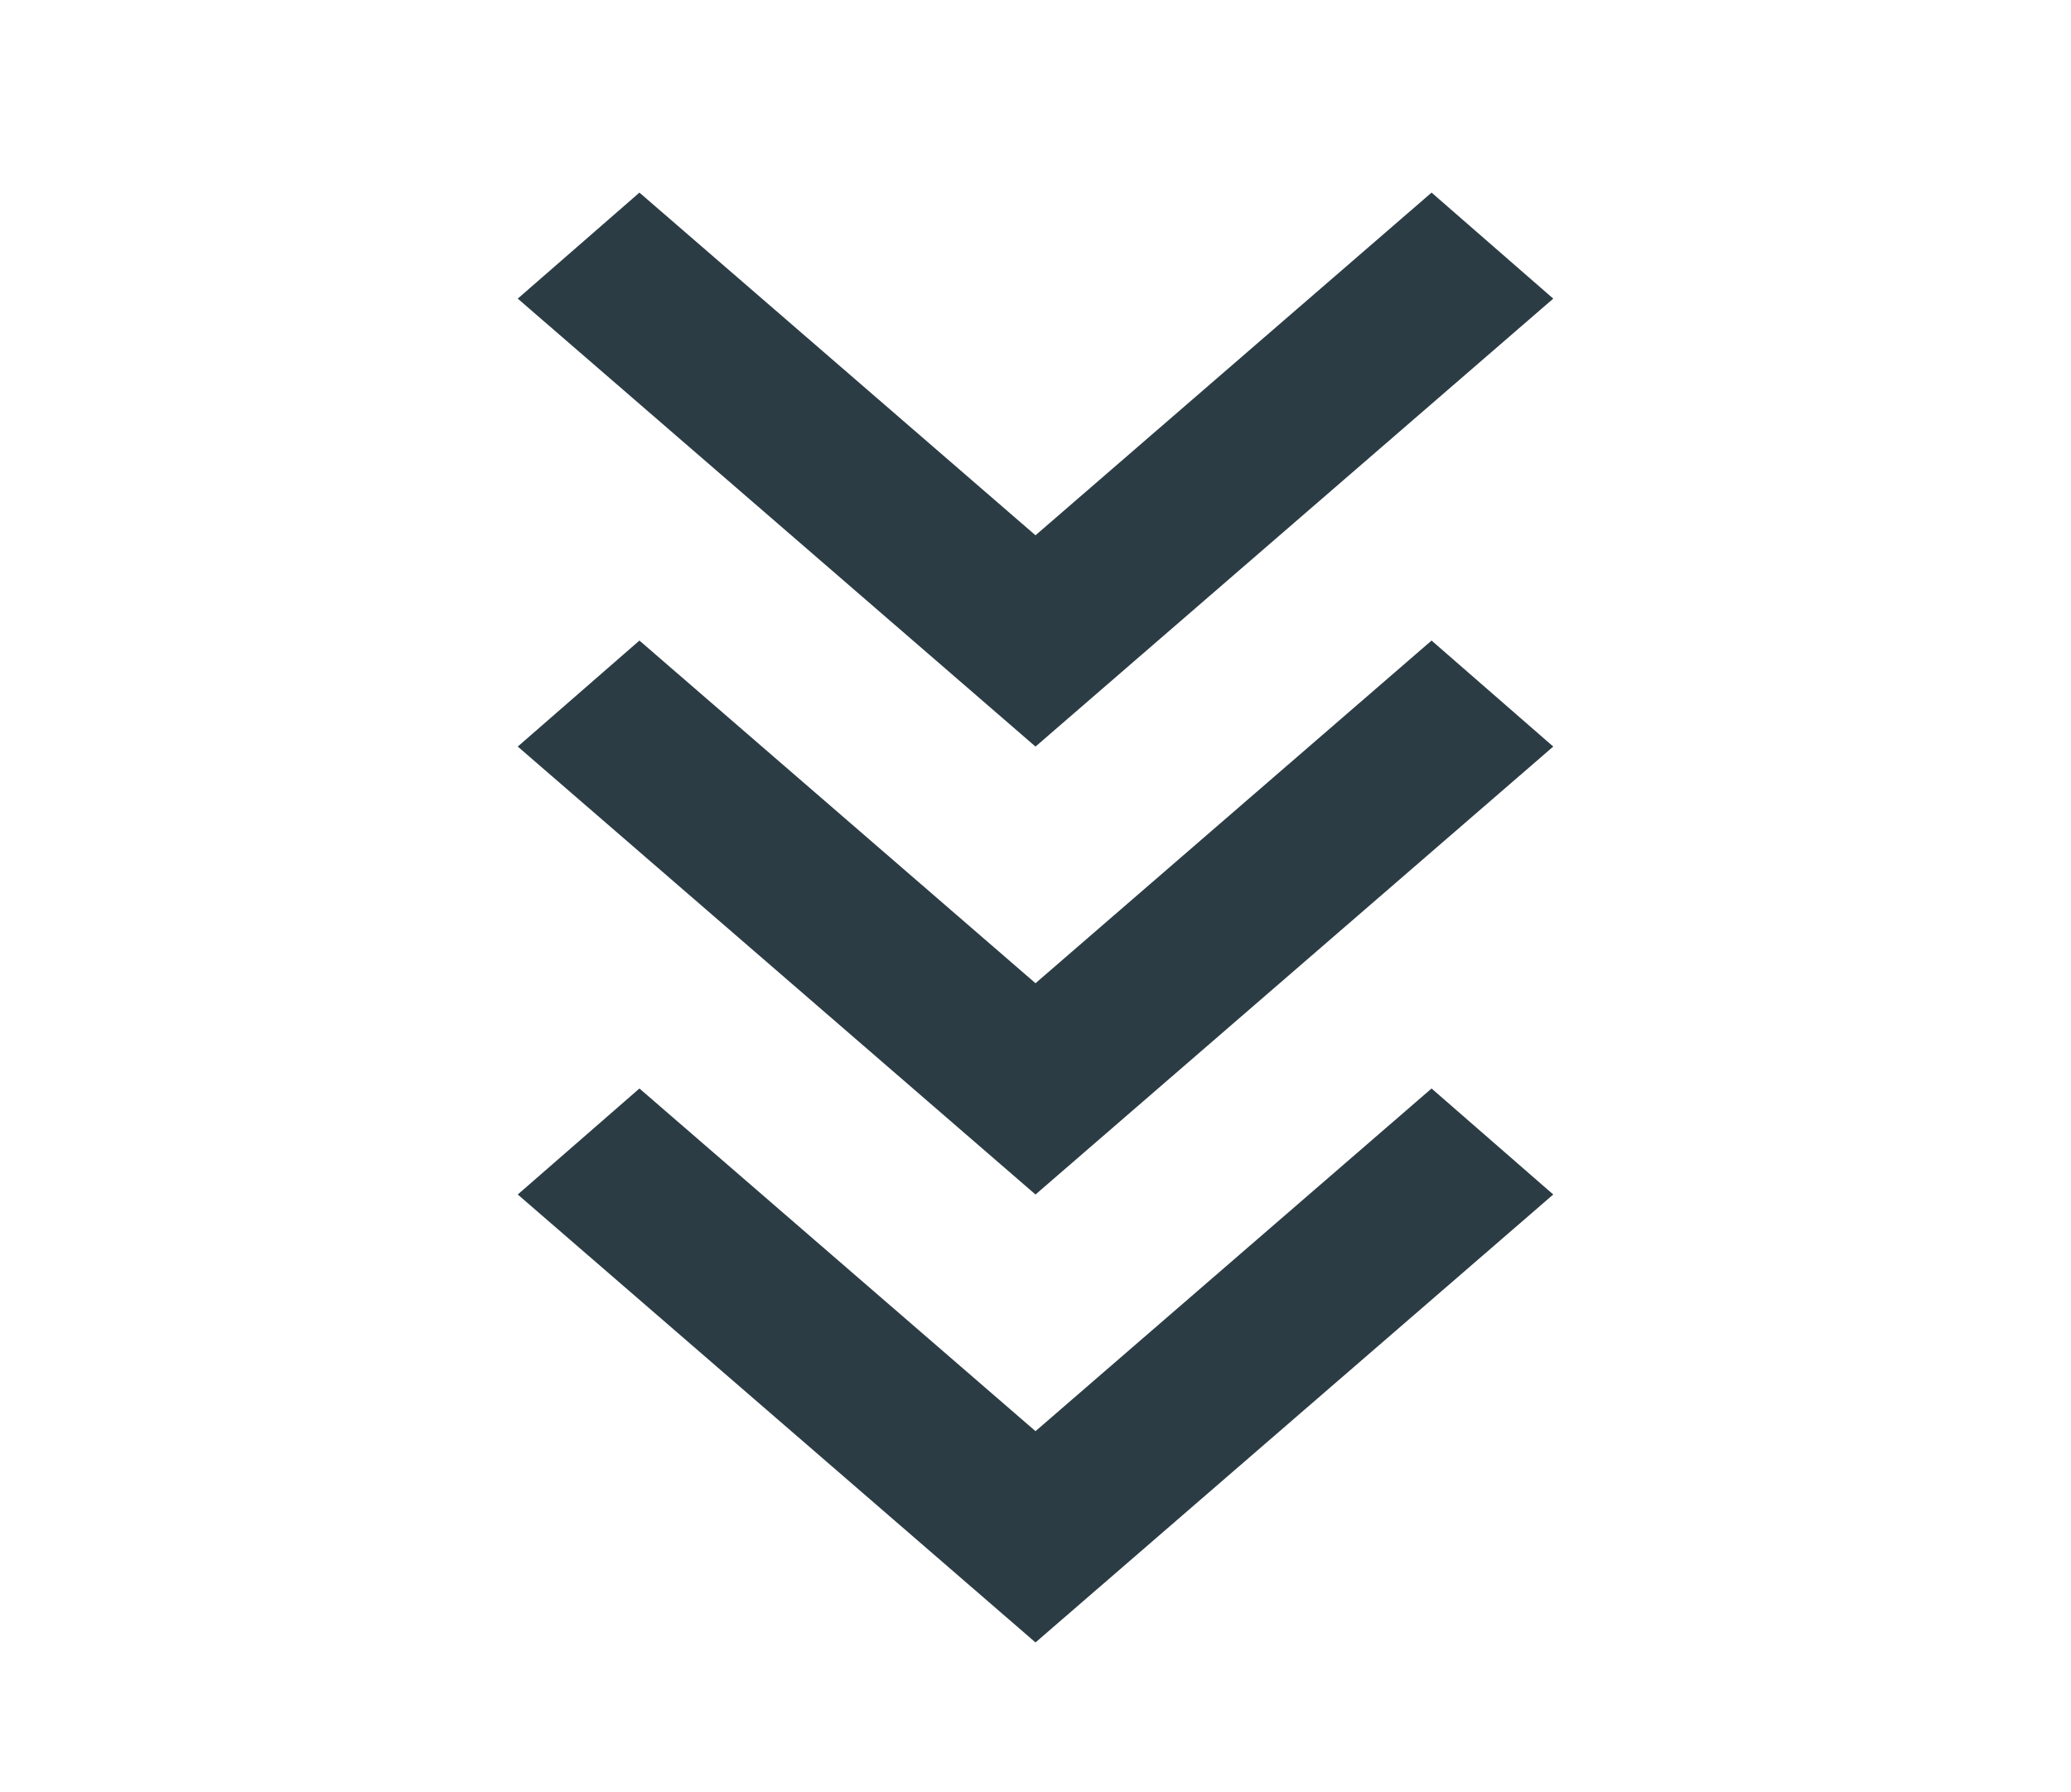 <svg width="126" height="109" viewBox="0 0 126 109" fill="none" xmlns="http://www.w3.org/2000/svg">
<g id="arrow">
<path id="Vector" d="M38.903 66.218L63 87.064L87.097 66.218L94.5 72.667L63 99.917L31.5 72.667L38.903 66.218ZM38.903 38.968L63 59.814L87.097 38.968L94.5 45.417L63 72.667L31.5 45.417L38.903 38.968ZM38.903 11.717L63 32.564L87.097 11.717L94.5 18.167L63 45.417L31.5 18.167L38.903 11.717Z" fill="#2B3C44"/>
</g>
</svg>
